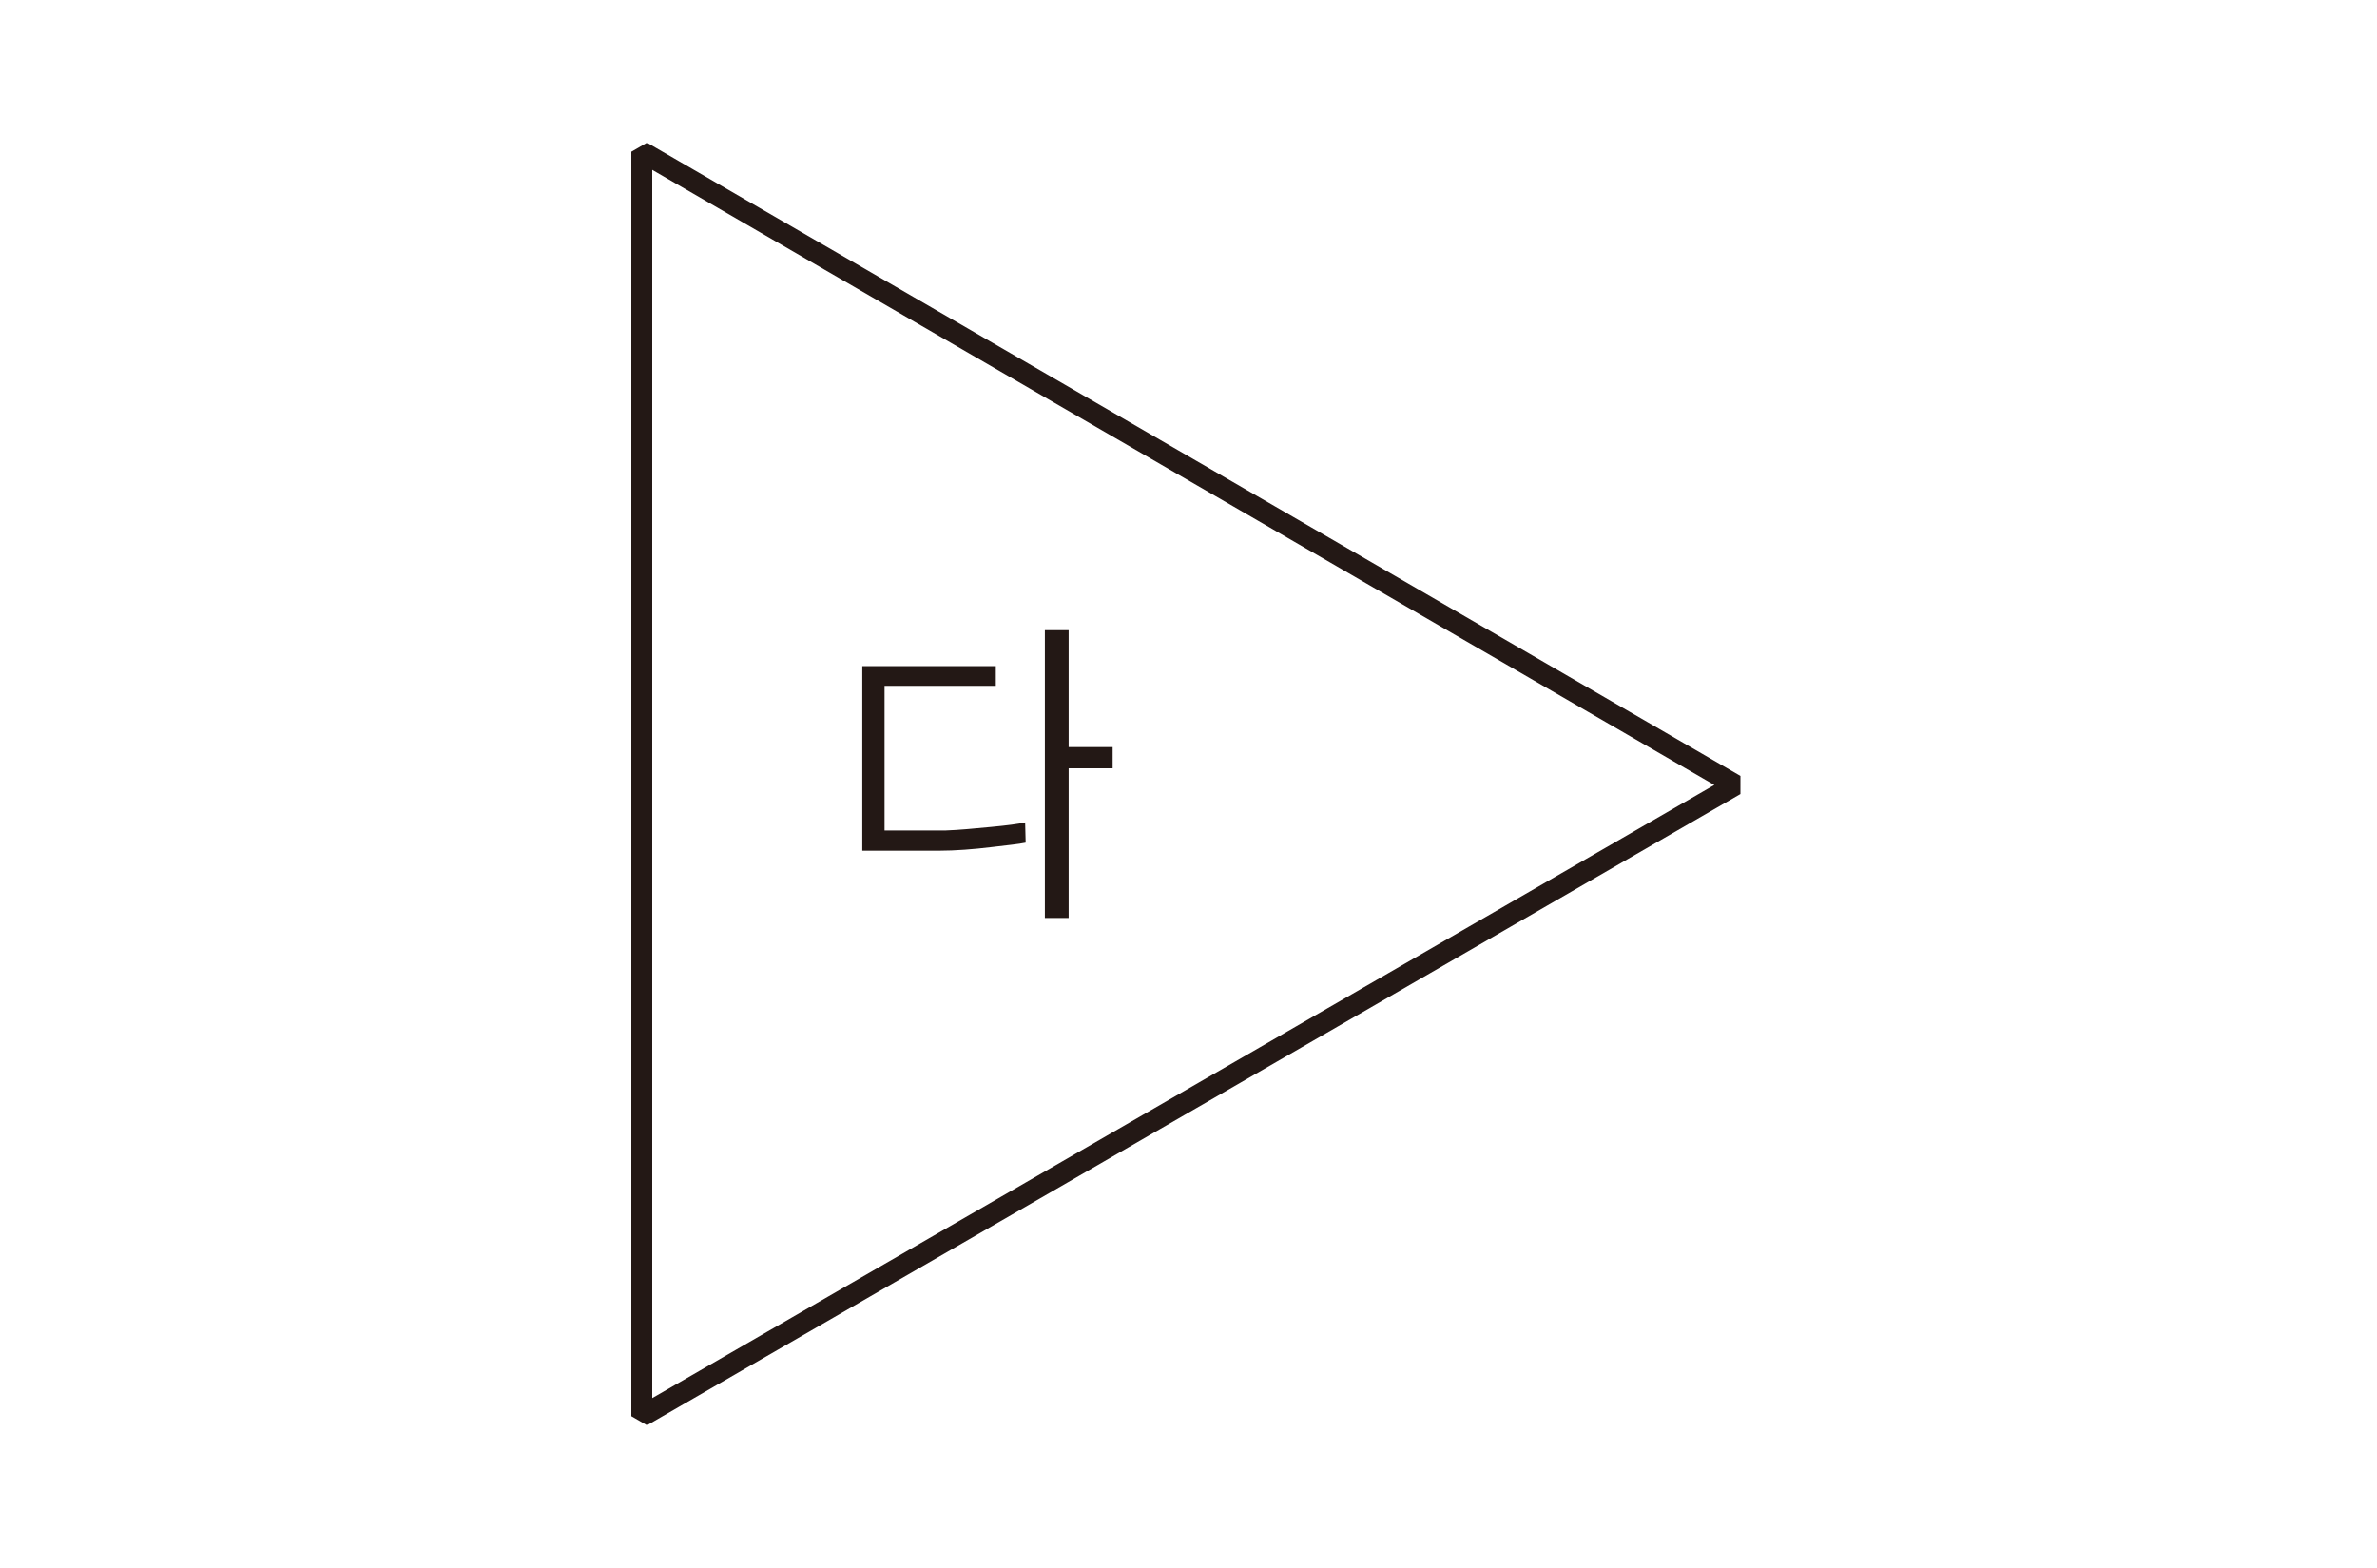 <?xml version="1.0" encoding="utf-8"?>
<!-- Generator: Adobe Illustrator 23.0.0, SVG Export Plug-In . SVG Version: 6.00 Build 0)  -->
<svg version="1.1" xmlns="http://www.w3.org/2000/svg" xmlns:xlink="http://www.w3.org/1999/xlink" x="0px" y="0px" width="470px"
	 height="310px" viewBox="0 0 470 310" style="enable-background:new 0 0 470 310;" xml:space="preserve">
<g id="Layer_1" style="display:none;">
</g>
<g id="레이어_3">
	<g style="display:none;">
		<polygon style="display:inline;fill:none;stroke:#231815;stroke-width:4.136;stroke-linejoin:round;" points="45.3,224.1 
			235,85.9 424.7,224.1 		"/>
		<path style="display:inline;fill:#231815;" d="M247.8,144.9v56.9h4.5v-28.5h8.9V169h-8.9v-24.1H247.8z M211.1,151.7v4h20.3
			c-0.4,3-1.1,5.9-2.1,8.8c-1.2,3.7-2.9,7.2-5.2,10.3c-2.2,3-4.7,5.7-7.7,8c-2.7,2.2-5.5,4-8.6,5.6l3.6,2.9c3.1-1.7,6.1-3.8,8.8-6.2
			c3.1-2.6,5.8-5.7,8.2-9c2.7-3.7,4.8-7.9,6-12.4c1.2-4,2-8.1,2.3-12.3L211.1,151.7z"/>
	</g>
	<g style="display:none;">
		<path style="display:inline;fill:#231815;" d="M219.3,198.8h-8.7v-22.3H206v56.9h4.6V203h8.8L219.3,198.8z M201.9,213
			c-2,0.4-4.9,0.9-8.4,1.4s-6.7,0.7-9.6,0.8h-10.3V182h-4.3v37.5H184c3.5-0.1,6.9-0.4,10.3-0.9l8-1.3L201.9,213z"/>
		<polygon style="display:inline;fill:none;stroke:#231815;stroke-width:4.136;stroke-linejoin:round;" points="345,264.9 
			125,264.9 125,45.1 		"/>
	</g>
	<g>
		<path style="fill:#231815;" d="M220,147.7h-8.7v-23.1h-4.7v56.9h4.7v-29.6h8.7V147.7z M202.7,162.6c-1.3,0.3-3.6,0.6-6.8,0.9
			c-3.2,0.3-6.2,0.6-9,0.7h-12v-28.6h22v-3.9h-26.4v36.5h5.2c3.2,0,6.6,0,9.9,0s7-0.3,10.3-0.7s5.5-0.6,6.9-0.9L202.7,162.6z"/>
		<polygon style="fill:none;stroke:#231815;stroke-width:4.136;stroke-linejoin:bevel;" points="343.1,155.2 126.9,280 126.9,30 		
			"/>
	</g>
	<g style="display:none;">
		<path style="display:inline;fill:none;stroke:#231815;stroke-width:4.136;stroke-linejoin:round;" d="M33.9,42.6h250.8
			l151.3,224.9L33.9,42.6z"/>
		<path style="display:inline;fill:#231815;" d="M255.3,68.4v56.9h4.6V95.9h8.7v-4.2h-8.7V68.4H255.3z M251.4,108.1
			c-1.6,0-4.2,0.6-7.7,0.9c-3.5,0.3-6.7,0.6-9.6,0.6H223v-14h20.7V74h-25.2v4h20.7v13.6h-20.7v22h5.2c3.2,0,6.5,0,10,0
			s6.5-0.3,10-0.6c3.6-0.3,6.3-0.6,8-0.9L251.4,108.1z"/>
	</g>
	<g style="display:none;">
		<path style="display:inline;fill:#231815;" d="M219.6,159h16.9V188h-16.9V159z M265.8,170.3H257v-22.6h-4.4v56.9h4.5v-30h8.8
			L265.8,170.3z M241,154.8h-25.8V192H241V154.8z"/>
		<path style="display:inline;fill:none;stroke:#231815;stroke-width:4.136;stroke-linejoin:bevel;" d="M235.2,72.9l143.5,164.2
			H91.4L235.2,72.9z"/>
	</g>
	<g style="display:none;">
		<path style="display:inline;fill:#231815;" d="M253.4,206.8h17.2v16.9h-17.3L253.4,206.8z M299.6,205.6h-8.8v-22.5h-4.6v56.9h4.5
			v-30h8.8L299.6,205.6z M275.2,188.4h-4.6v14.2h-17.3v-14.1h-4.6v39.1h26.4L275.2,188.4z"/>
		<path style="display:inline;fill:none;stroke:#231815;stroke-width:4.136;stroke-linejoin:round;" d="M130.3,273.2h209.4V36.8
			L130.3,273.2z"/>
	</g>
</g>
<g id="레이어_2" style="display:none;">
	<g style="display:inline;">
		<polygon style="fill:none;stroke:#231815;stroke-width:3.308;stroke-linejoin:round;" points="18.4,235.2 234.7,75.2 
			450.9,235.2 		"/>
		<path style="fill:#231815;" d="M245.5,148.7v45.5h3.6v-22.7h7.1v-3.3h-7.1v-19.4H245.5z M216.1,154.1v3.3h16.2
			c-0.3,2.4-0.9,4.9-1.7,7.2c-0.9,3-2.3,5.7-4.1,8.3c-1.7,2.4-3.7,4.6-6.1,6.4c-2.1,1.7-4.4,3.2-6.9,4.5l2.8,2.3
			c2.5-1.4,4.9-3,7.1-4.9c2.4-2.1,4.6-4.6,6.4-7.3c2.2-3,3.8-6.4,4.8-10c0.9-3.2,1.5-6.5,1.8-9.8L216.1,154.1z"/>
	</g>
	<g style="display:inline;">
		<path style="fill:#231815;" d="M254.9,191.5h-7v-17.8h-3.6v45.5h3.7v-24.4h7L254.9,191.5z M241,202.7c-1.6,0.4-3.9,0.7-6.7,1.1
			c-2.5,0.4-5.1,0.6-7.6,0.7h-8.3V178h-3.7v30h11.8c2.7-0.1,5.4-0.3,8-0.7l6.4-1L241,202.7z"/>
		<polygon style="fill:none;stroke:#231815;stroke-width:3.308;stroke-linejoin:bevel;" points="234.8,49.6 356.8,260.9 
			112.5,260.9 		"/>
	</g>
	<g style="display:inline;">
		<path style="fill:#231815;" d="M213.7,153.1h-6.9v-18.5h-3.7V180h3.7v-23.6h6.9V153.1z M200,164.8c-1.1,0-2.9,0.5-5.5,0.7
			c-2.6,0.2-5,0.5-7.2,0.5h-9.6v-22.7h17.4v-3.2H174v29.2h4.1c2.6,0,5.3,0,7.9,0s5.6-0.2,8.3-0.5l5.5-0.7L200,164.8z"/>
		<path style="fill:none;stroke:#231815;stroke-width:3.308;stroke-linejoin:bevel;" d="M360.5,155.4L108.8,300.7V9.8L360.5,155.4z
			"/>
	</g>
	<g style="display:inline;">
		<path style="fill:none;stroke:#231815;stroke-width:3.308;stroke-linejoin:round;" d="M72.4,64.6h253.8L397,245.8L72.4,64.6z"/>
		<path style="fill:#231815;" d="M293.3,100.6V146h3.7v-23.4h7v-3.3h-7v-18.8H293.3z M290.2,132.3c-1.3,0-3.3,0.5-6.2,0.7
			c-2.9,0.2-5.4,0.5-7.6,0.5h-8.9v-11.2H284v-17.1h-20.2v3.2h16.5v10.8h-16.5v17.6h4.1h8c2.5,0,5.2-0.3,8-0.5c2.8-0.2,5-0.5,6.4-0.7
			L290.2,132.3z"/>
	</g>
	<g style="display:inline;">
		<path style="fill:#231815;" d="M166.3,195h13.5v23.2h-13.5V195z M203.3,204.1h-7v-18.2h-3.6v45.5h3.6v-24h7V204.1z M183.5,191.6
			h-20.7v29.6h20.7V191.6z"/>
		<polygon style="fill:none;stroke:#231815;stroke-width:3.308;stroke-linejoin:round;" points="356.4,277 112.9,277 112.9,33.4 		
			"/>
	</g>
	<g style="display:inline;">
		<path style="fill:#231815;" d="M257.2,206.5h13.9V220h-13.9V206.5z M294.1,205.7h-7v-18.2h-3.7V233h3.7v-24h7V205.7z M274.7,191.9
			h-3.6v11.3h-13.9v-11.3h-3.6v31.3h21.1V191.9z"/>
		<path style="fill:none;stroke:#231815;stroke-width:3.308;stroke-linejoin:round;" d="M128.8,274.8h211.8V35.6L128.8,274.8z"/>
	</g>
</g>
</svg>
